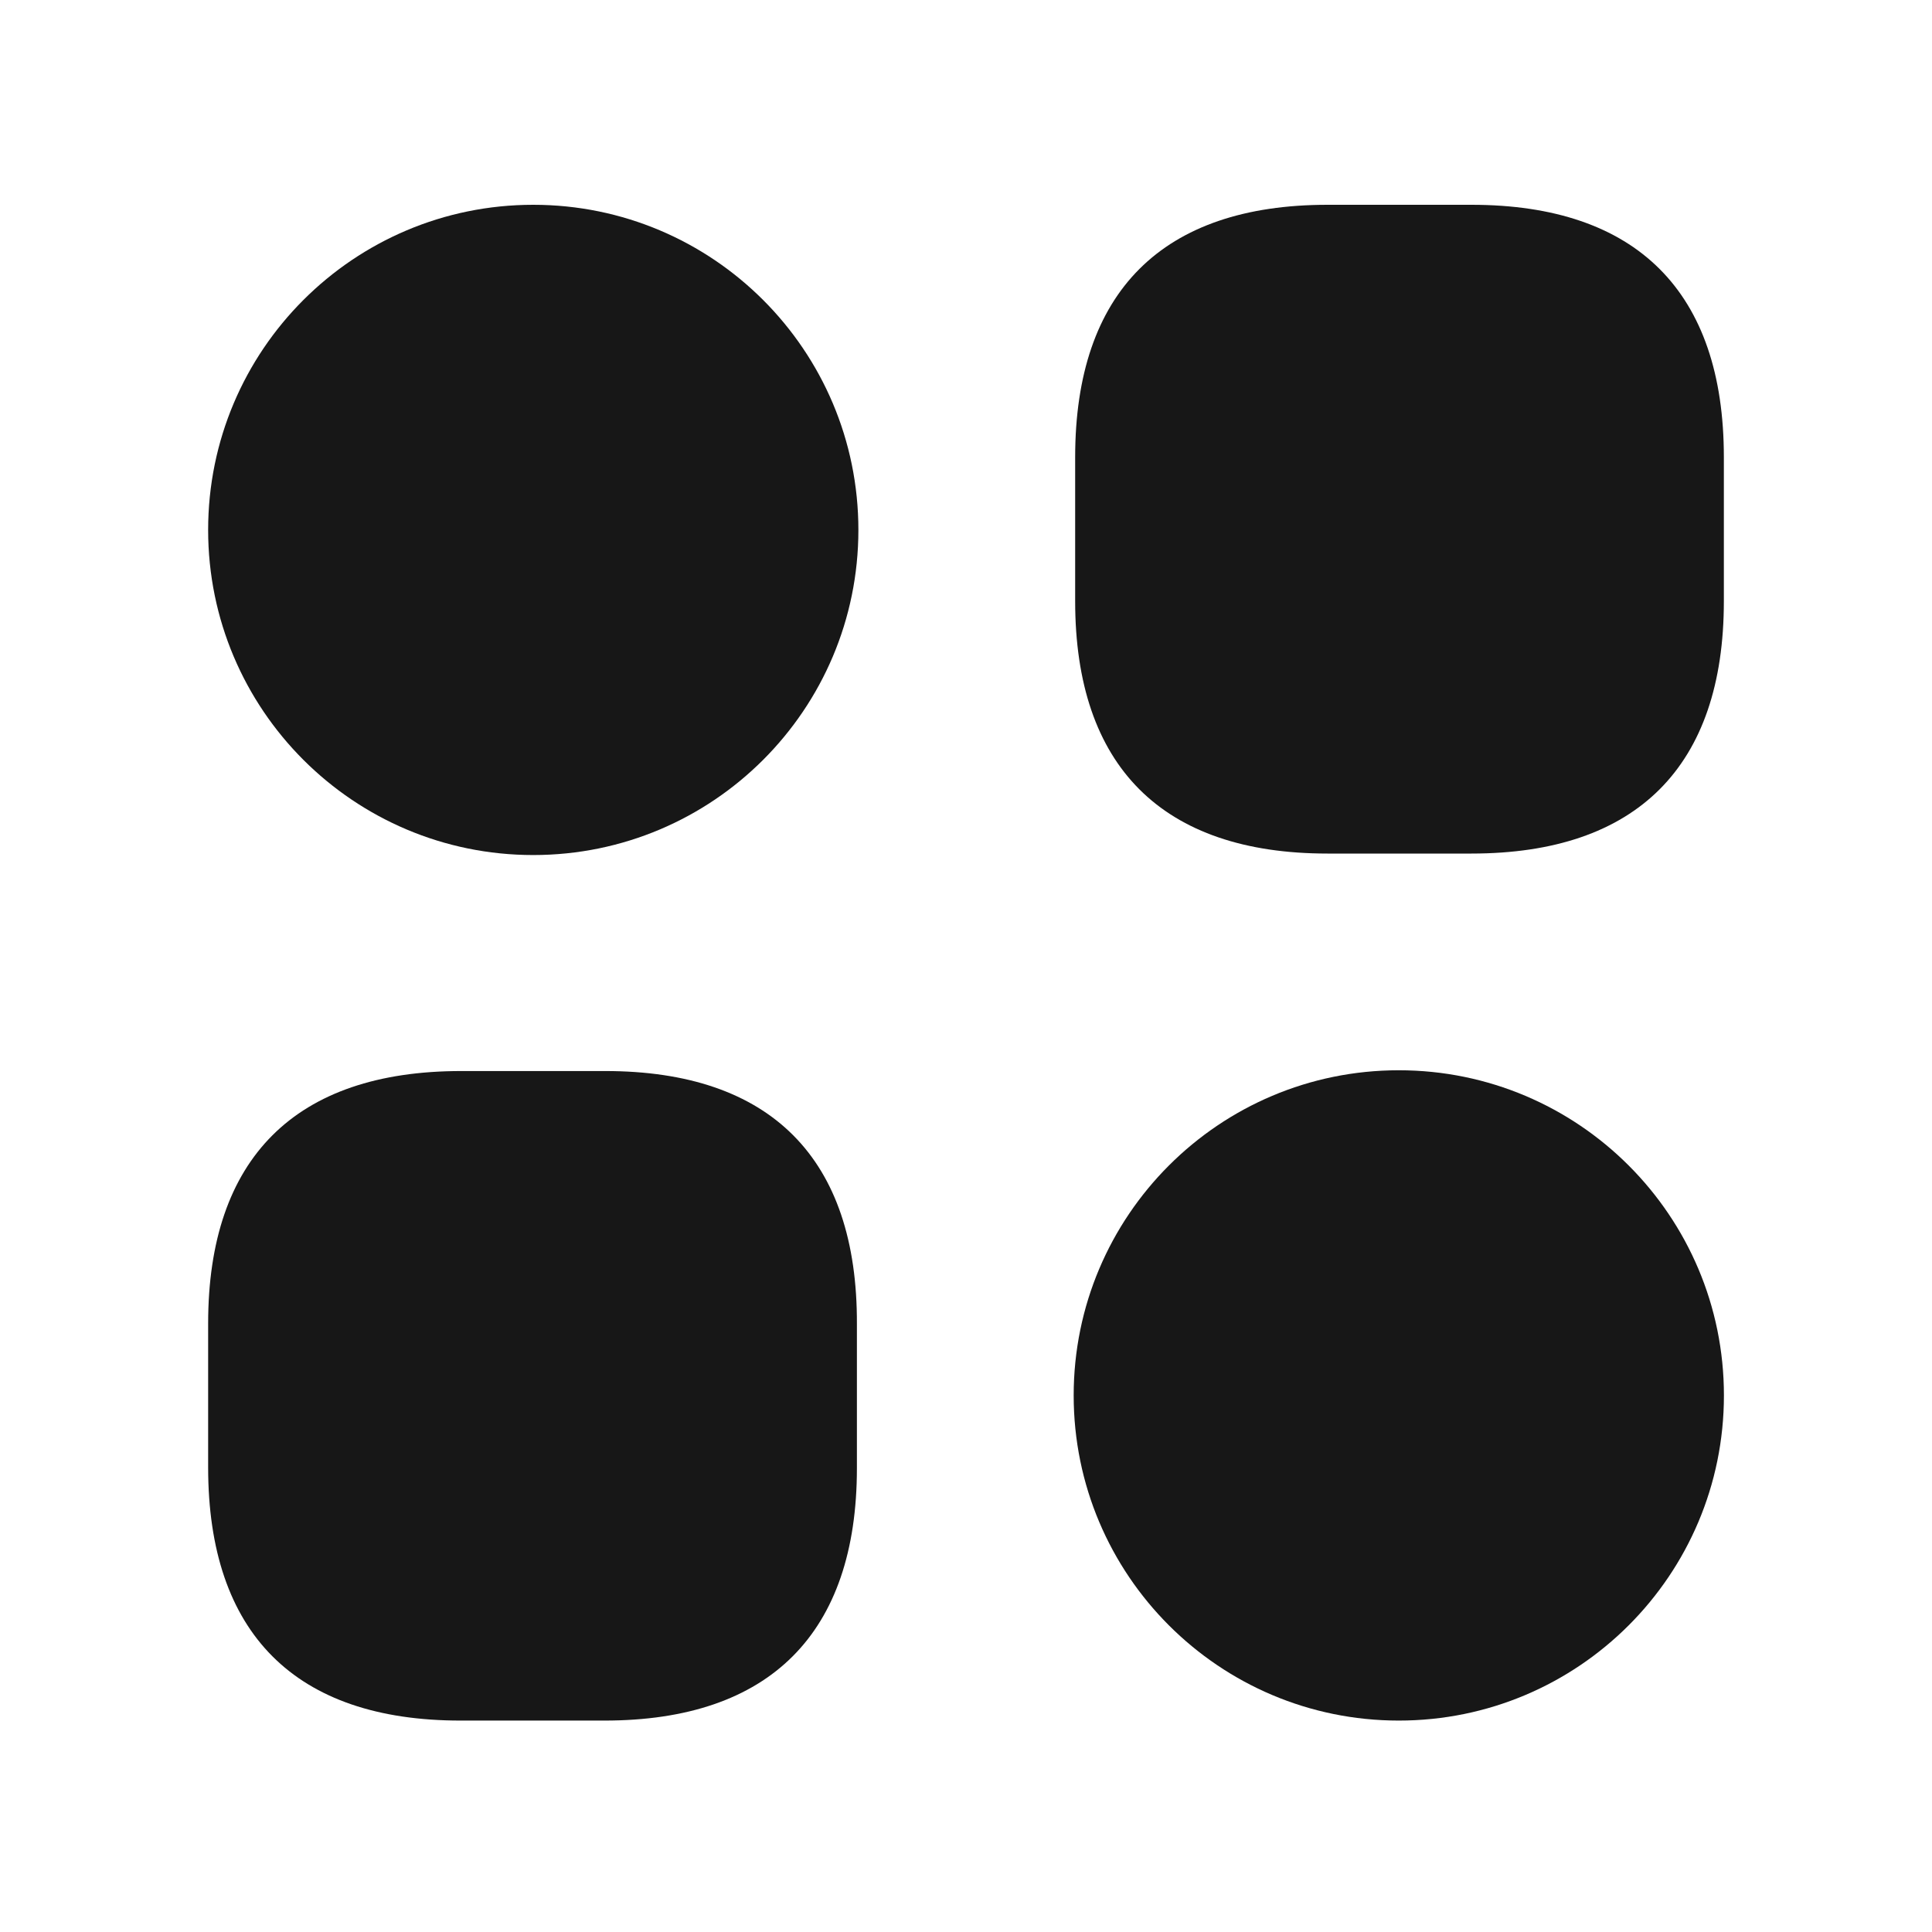 <svg width="30" height="30" viewBox="0 0 30 30" fill="none" xmlns="http://www.w3.org/2000/svg">
<path d="M22.849 3.18H20.613C18.048 3.18 16.695 4.533 16.695 7.099V9.335C16.695 11.9 18.048 13.254 20.613 13.254H22.849C25.415 13.254 26.768 11.9 26.768 9.335V7.099C26.768 4.533 25.415 3.18 22.849 3.18Z" fill="#171717"/>
<path d="M9.398 16.631H7.162C4.585 16.631 3.232 17.985 3.232 20.55V22.786C3.232 25.363 4.585 26.717 7.151 26.717H9.387C11.952 26.717 13.306 25.363 13.306 22.798V20.562C13.317 17.985 11.964 16.631 9.398 16.631Z" fill="#171717"/>
<path d="M8.28 13.277C11.069 13.277 13.329 11.017 13.329 8.229C13.329 5.44 11.069 3.18 8.28 3.18C5.492 3.18 3.232 5.44 3.232 8.229C3.232 11.017 5.492 13.277 8.28 13.277Z" fill="#171717"/>
<path d="M21.72 26.717C24.509 26.717 26.769 24.456 26.769 21.668C26.769 18.88 24.509 16.619 21.72 16.619C18.932 16.619 16.672 18.88 16.672 21.668C16.672 24.456 18.932 26.717 21.72 26.717Z" fill="#171717"/>
</svg>
